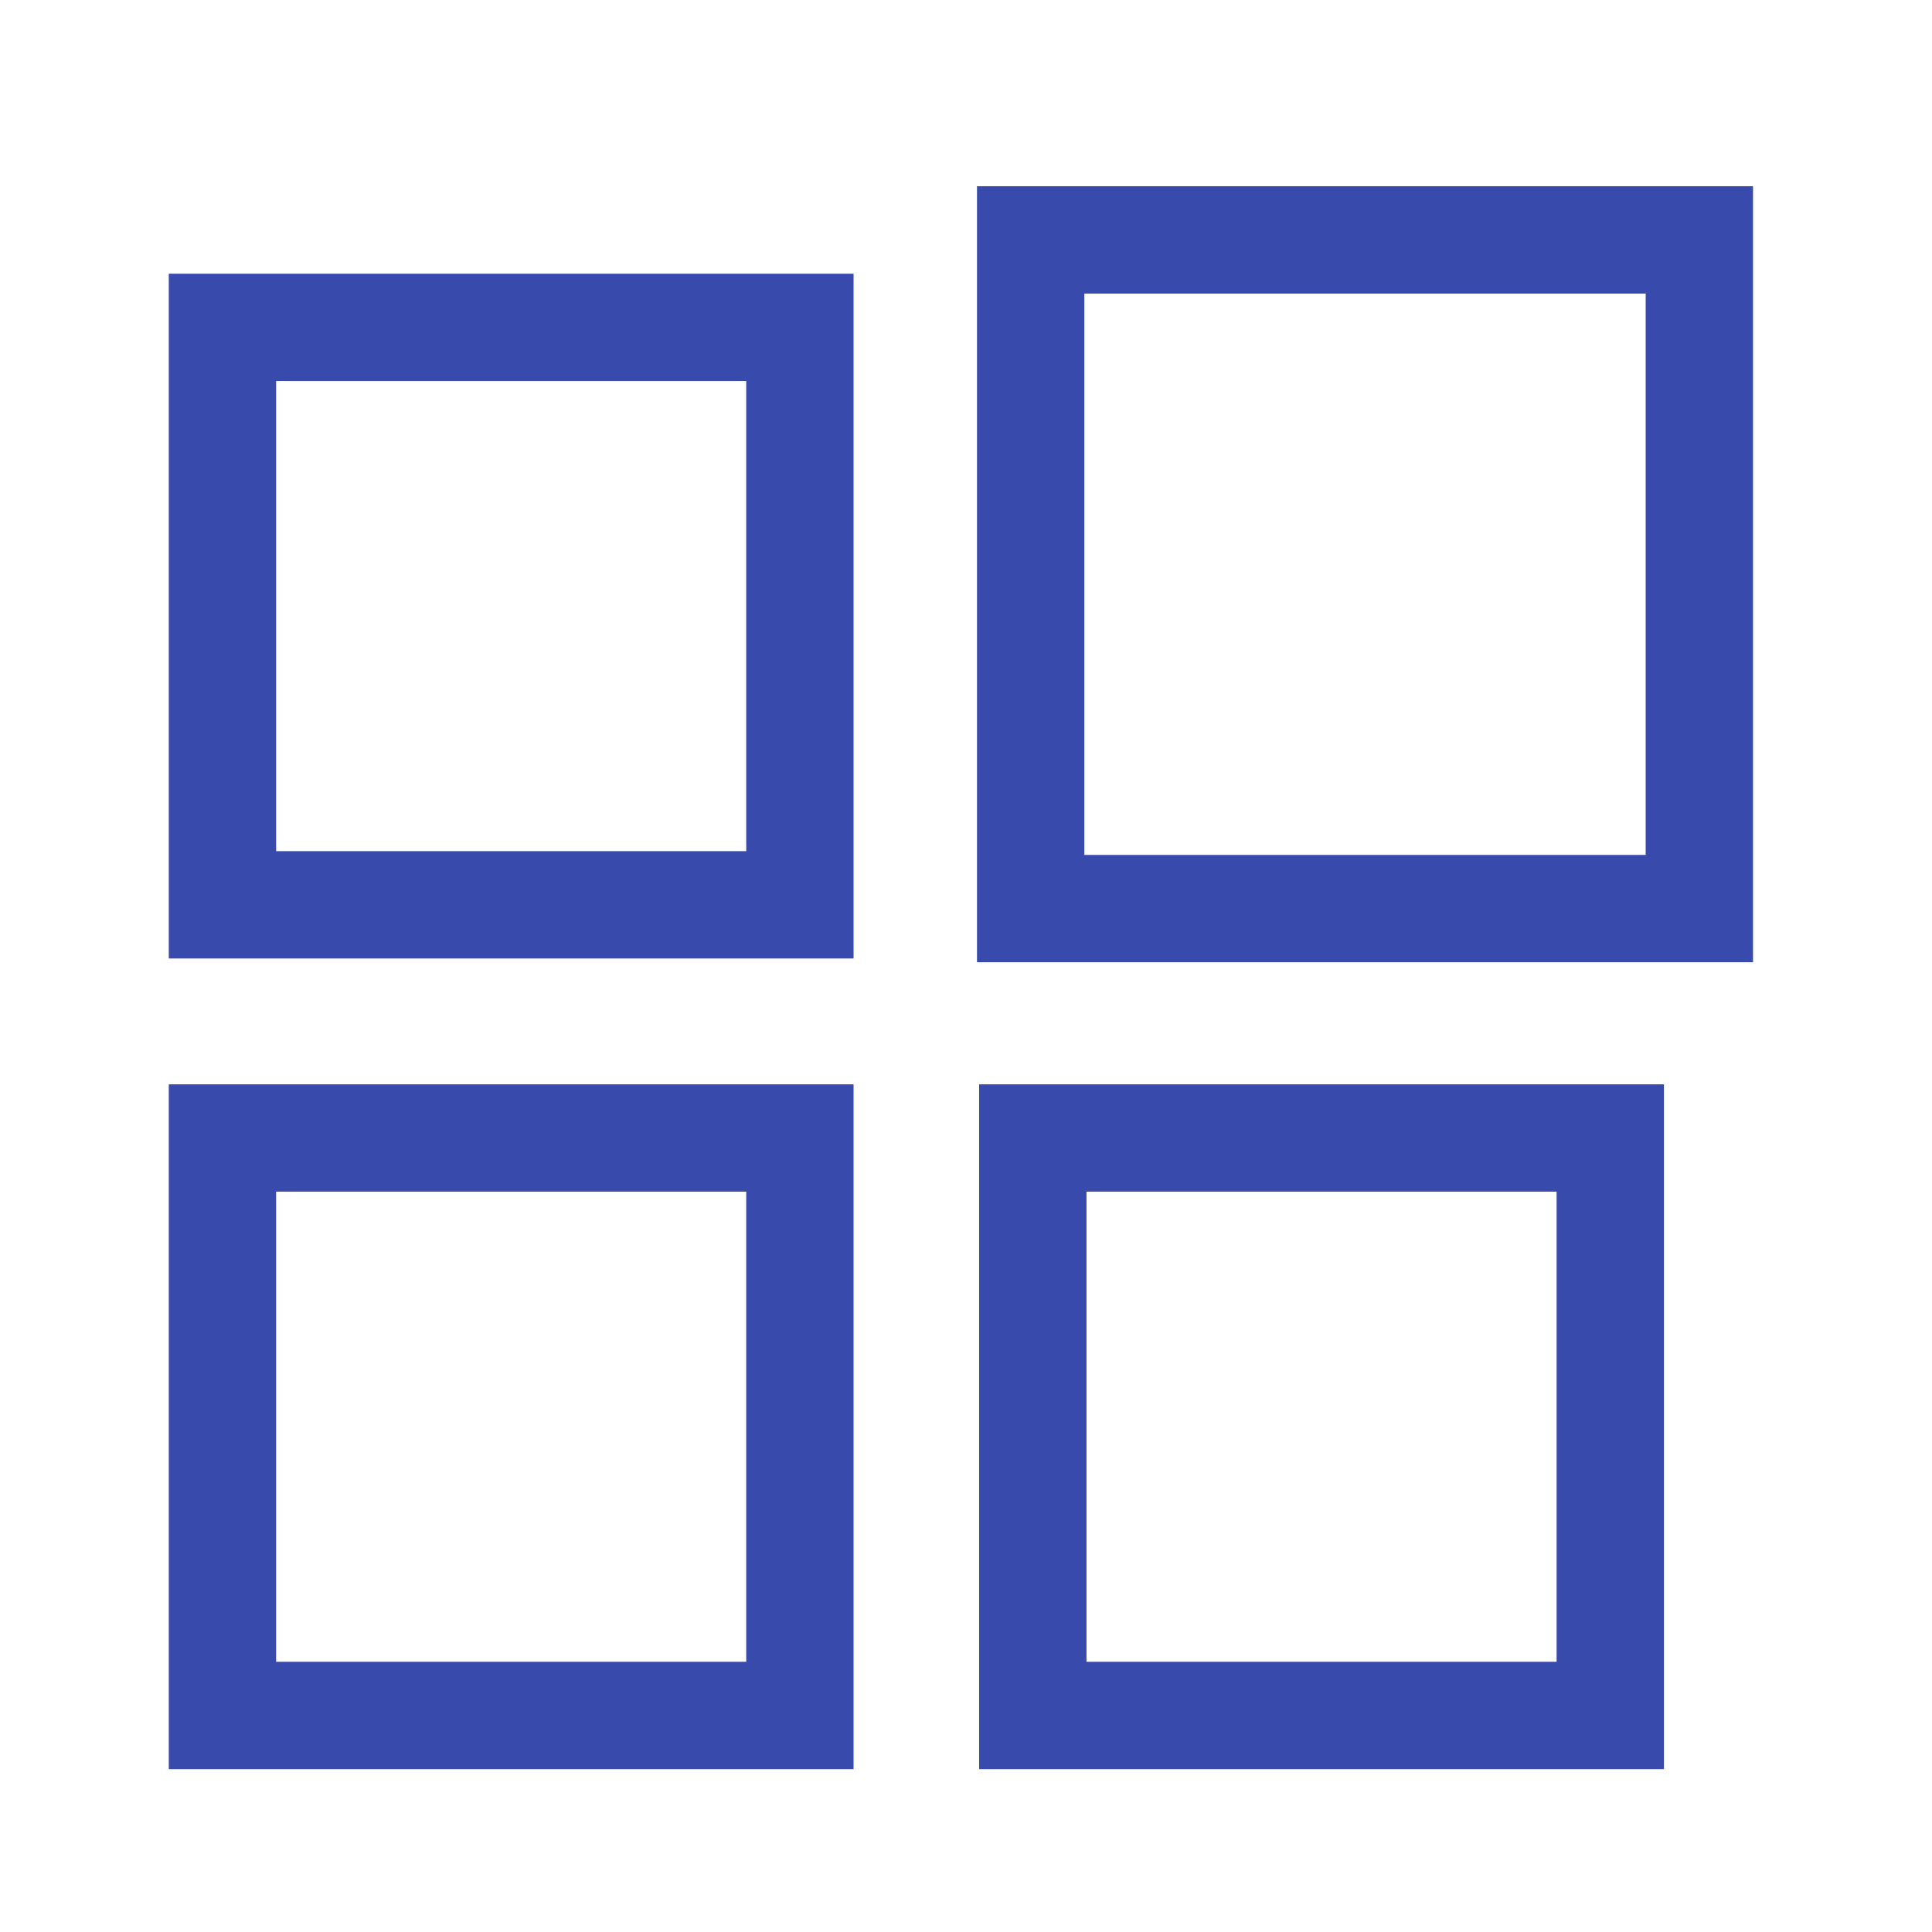 <?xml version="1.0" encoding="utf-8"?>
<!-- Generator: Adobe Illustrator 23.0.6, SVG Export Plug-In . SVG Version: 6.00 Build 0)  -->
<svg version="1.1" id="Ebene_1" xmlns="http://www.w3.org/2000/svg" xmlns:xlink="http://www.w3.org/1999/xlink" x="0px" y="0px"
	 viewBox="0 0 72 72" style="enable-background:new 0 0 72 72;" xml:space="preserve">
<style type="text/css">
	.st0{fill-rule:evenodd;clip-rule:evenodd;fill:none;stroke:#384BAD;stroke-width:4;stroke-miterlimit:10;}
</style>
<g>
	<rect x="8.29" y="12.2" class="st0" width="21.52" height="21.52"/>
	<rect x="8.29" y="42.41" class="st0" width="21.52" height="21.52"/>
	<rect x="38.49" y="42.41" class="st0" width="21.52" height="21.52"/>
	<rect x="38.41" y="8.94" class="st0" width="24.92" height="24.92"/>
</g>
</svg>

